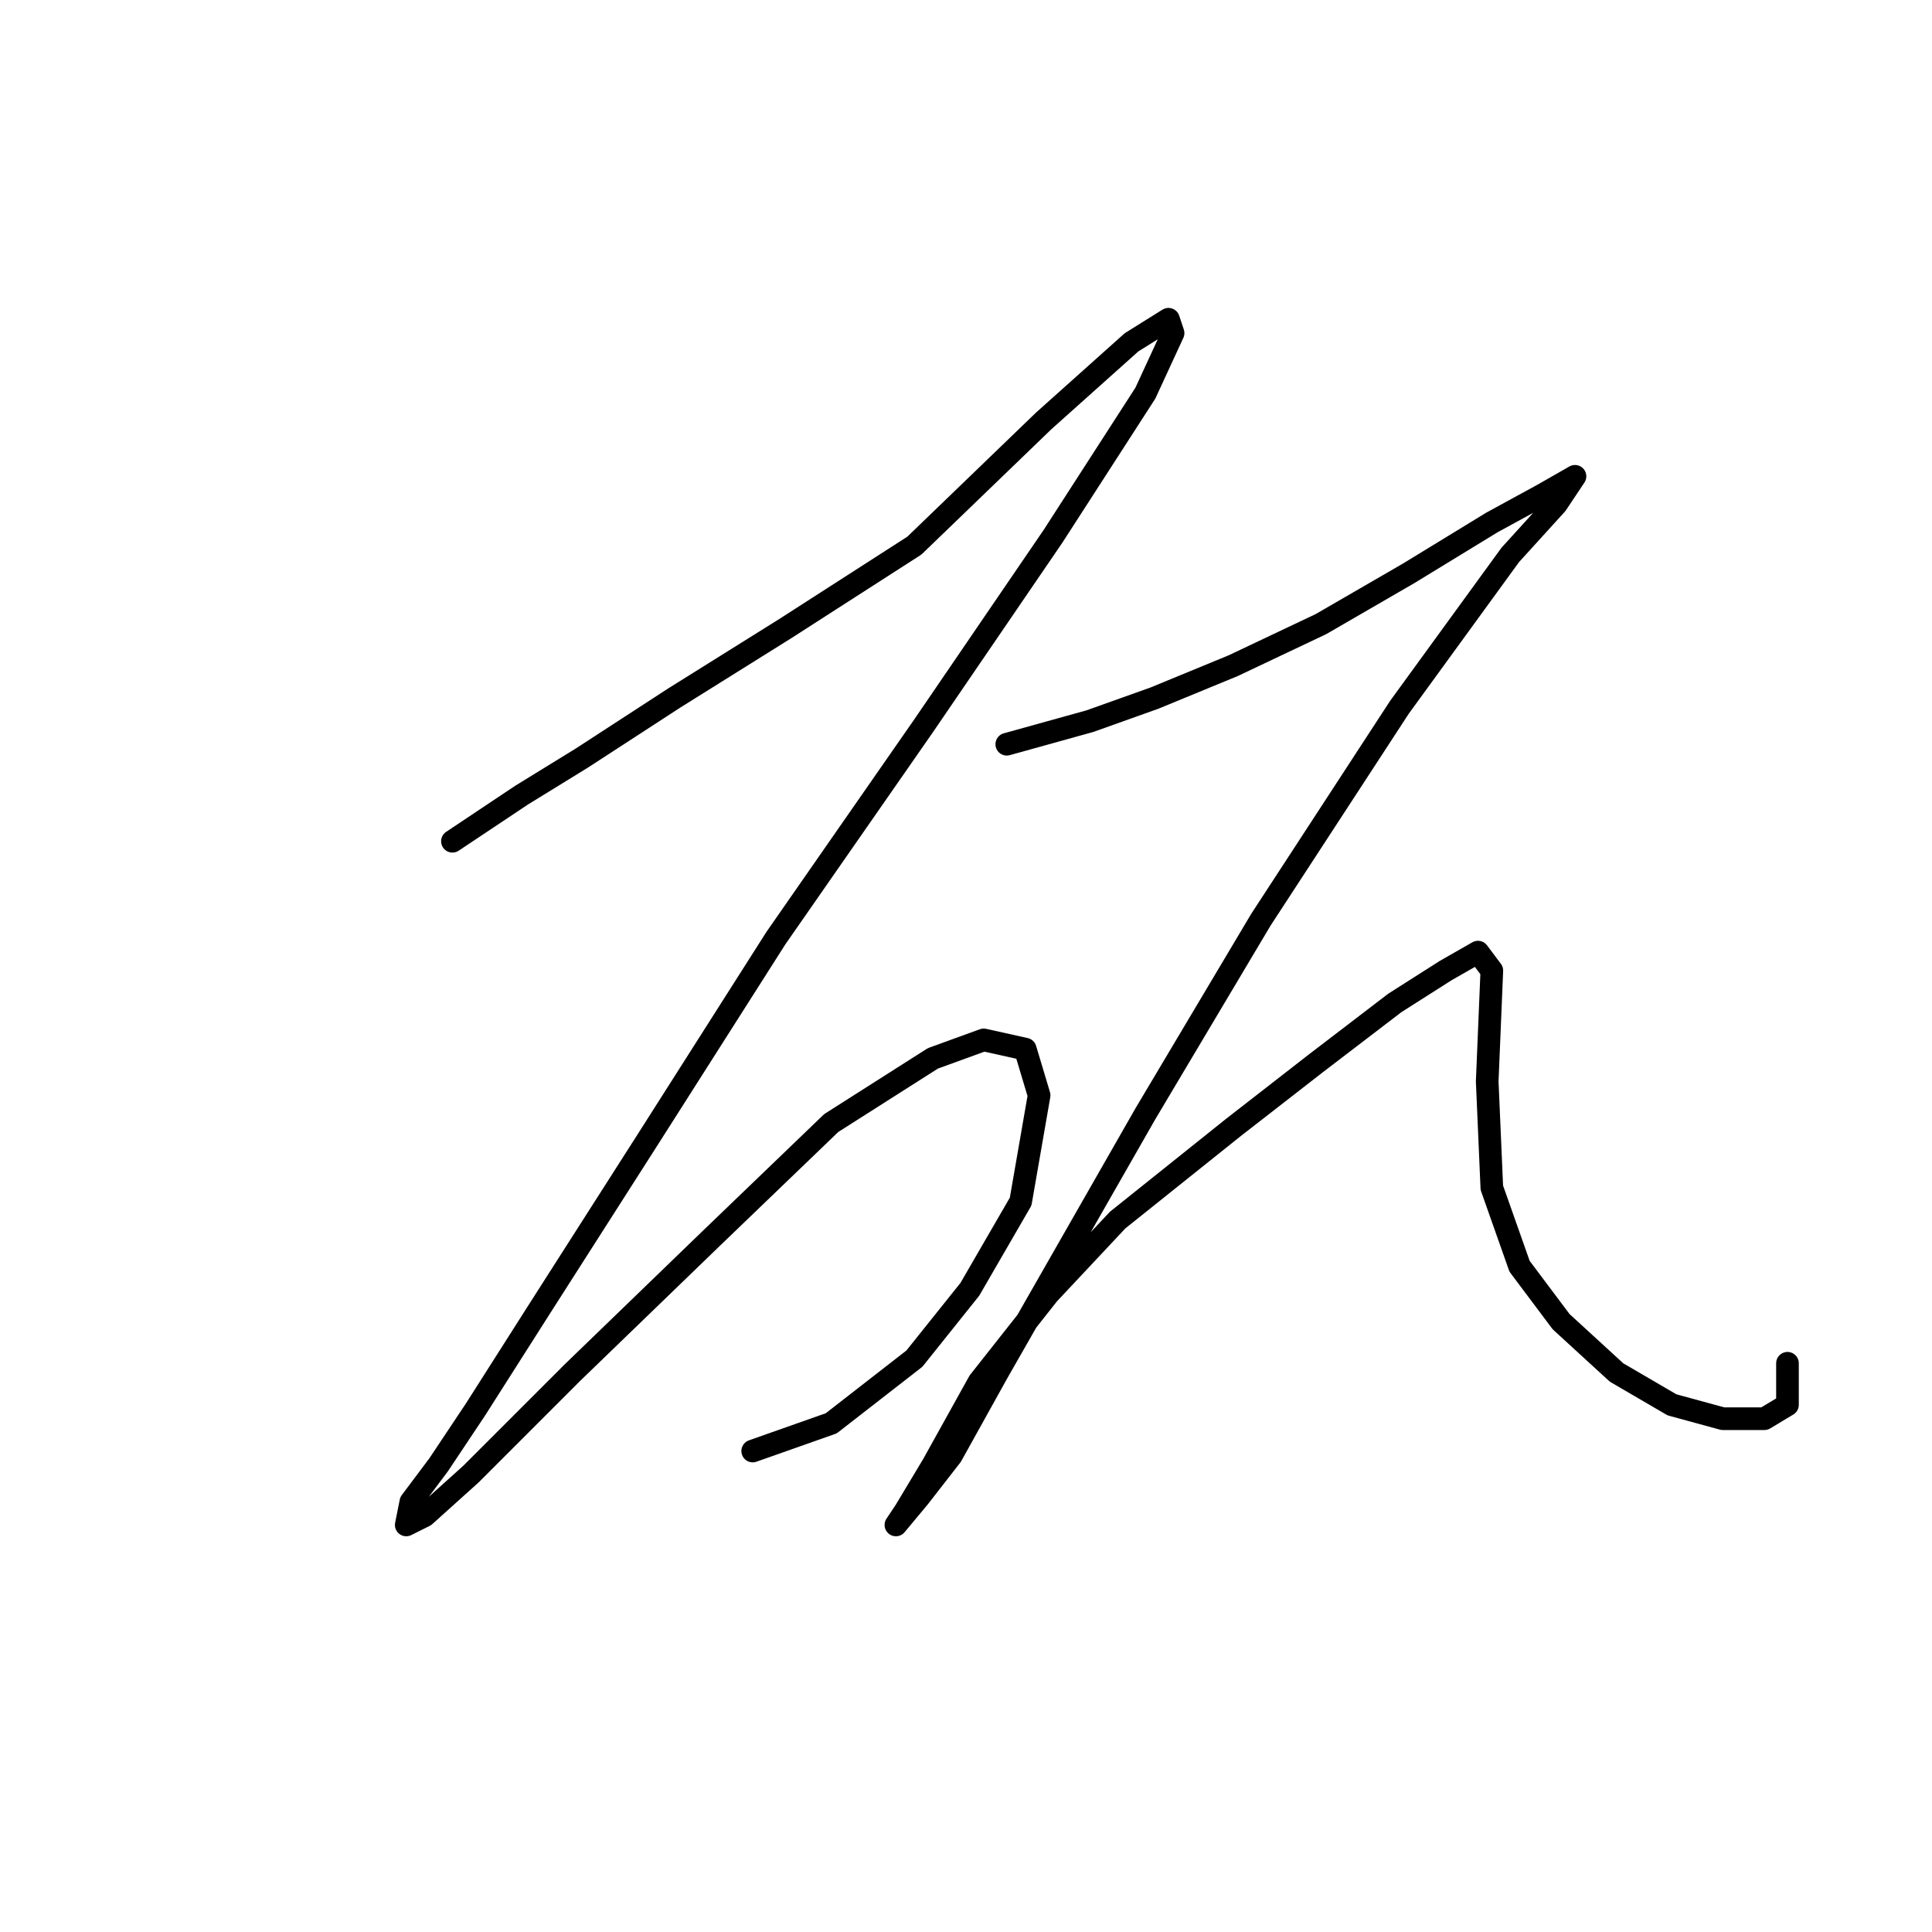 <?xml version="1.0" standalone="no"?>
    <svg width="256" height="256" xmlns="http://www.w3.org/2000/svg" version="1.1">
    <polyline stroke="black" stroke-width="3" stroke-linecap="round" fill="transparent" stroke-linejoin="round" points="59.95 111.47 69.131 105.349 77.089 100.452 89.331 92.495 104.022 83.313 121.161 72.295 138.3 55.768 149.93 45.362 154.827 42.302 155.439 44.138 151.767 52.095 139.524 71.071 122.385 96.168 102.798 124.325 85.659 151.258 71.58 173.294 63.01 186.76 58.113 194.106 54.441 199.003 53.829 202.063 56.277 200.839 62.398 195.33 75.865 181.863 94.228 164.112 110.143 148.809 123.61 140.24 130.343 137.791 135.852 139.015 137.688 145.137 135.24 159.215 128.506 170.845 121.161 180.027 110.143 188.597 99.737 192.269 99.737 192.269 " />
        <polyline stroke="black" stroke-width="3" stroke-linecap="round" fill="transparent" stroke-linejoin="round" points="133.403 98.616 144.421 95.555 152.991 92.495 163.397 88.21 175.027 82.701 186.657 75.968 197.675 69.235 204.408 65.562 208.693 63.113 208.693 63.113 206.245 66.786 200.124 73.519 185.433 93.719 167.07 121.876 151.767 147.585 139.524 169.009 132.179 181.863 126.058 192.881 121.773 198.39 118.713 202.063 119.937 200.227 123.61 194.106 129.731 183.088 138.912 171.457 148.094 161.664 163.397 149.421 174.415 140.852 184.821 132.894 191.554 128.61 195.839 126.161 197.675 128.61 197.063 143.3 197.675 157.379 201.348 167.785 206.857 175.13 214.202 181.863 221.548 186.148 228.281 187.985 233.79 187.985 236.85 186.148 236.85 180.639 236.85 180.639 " />
        </svg>